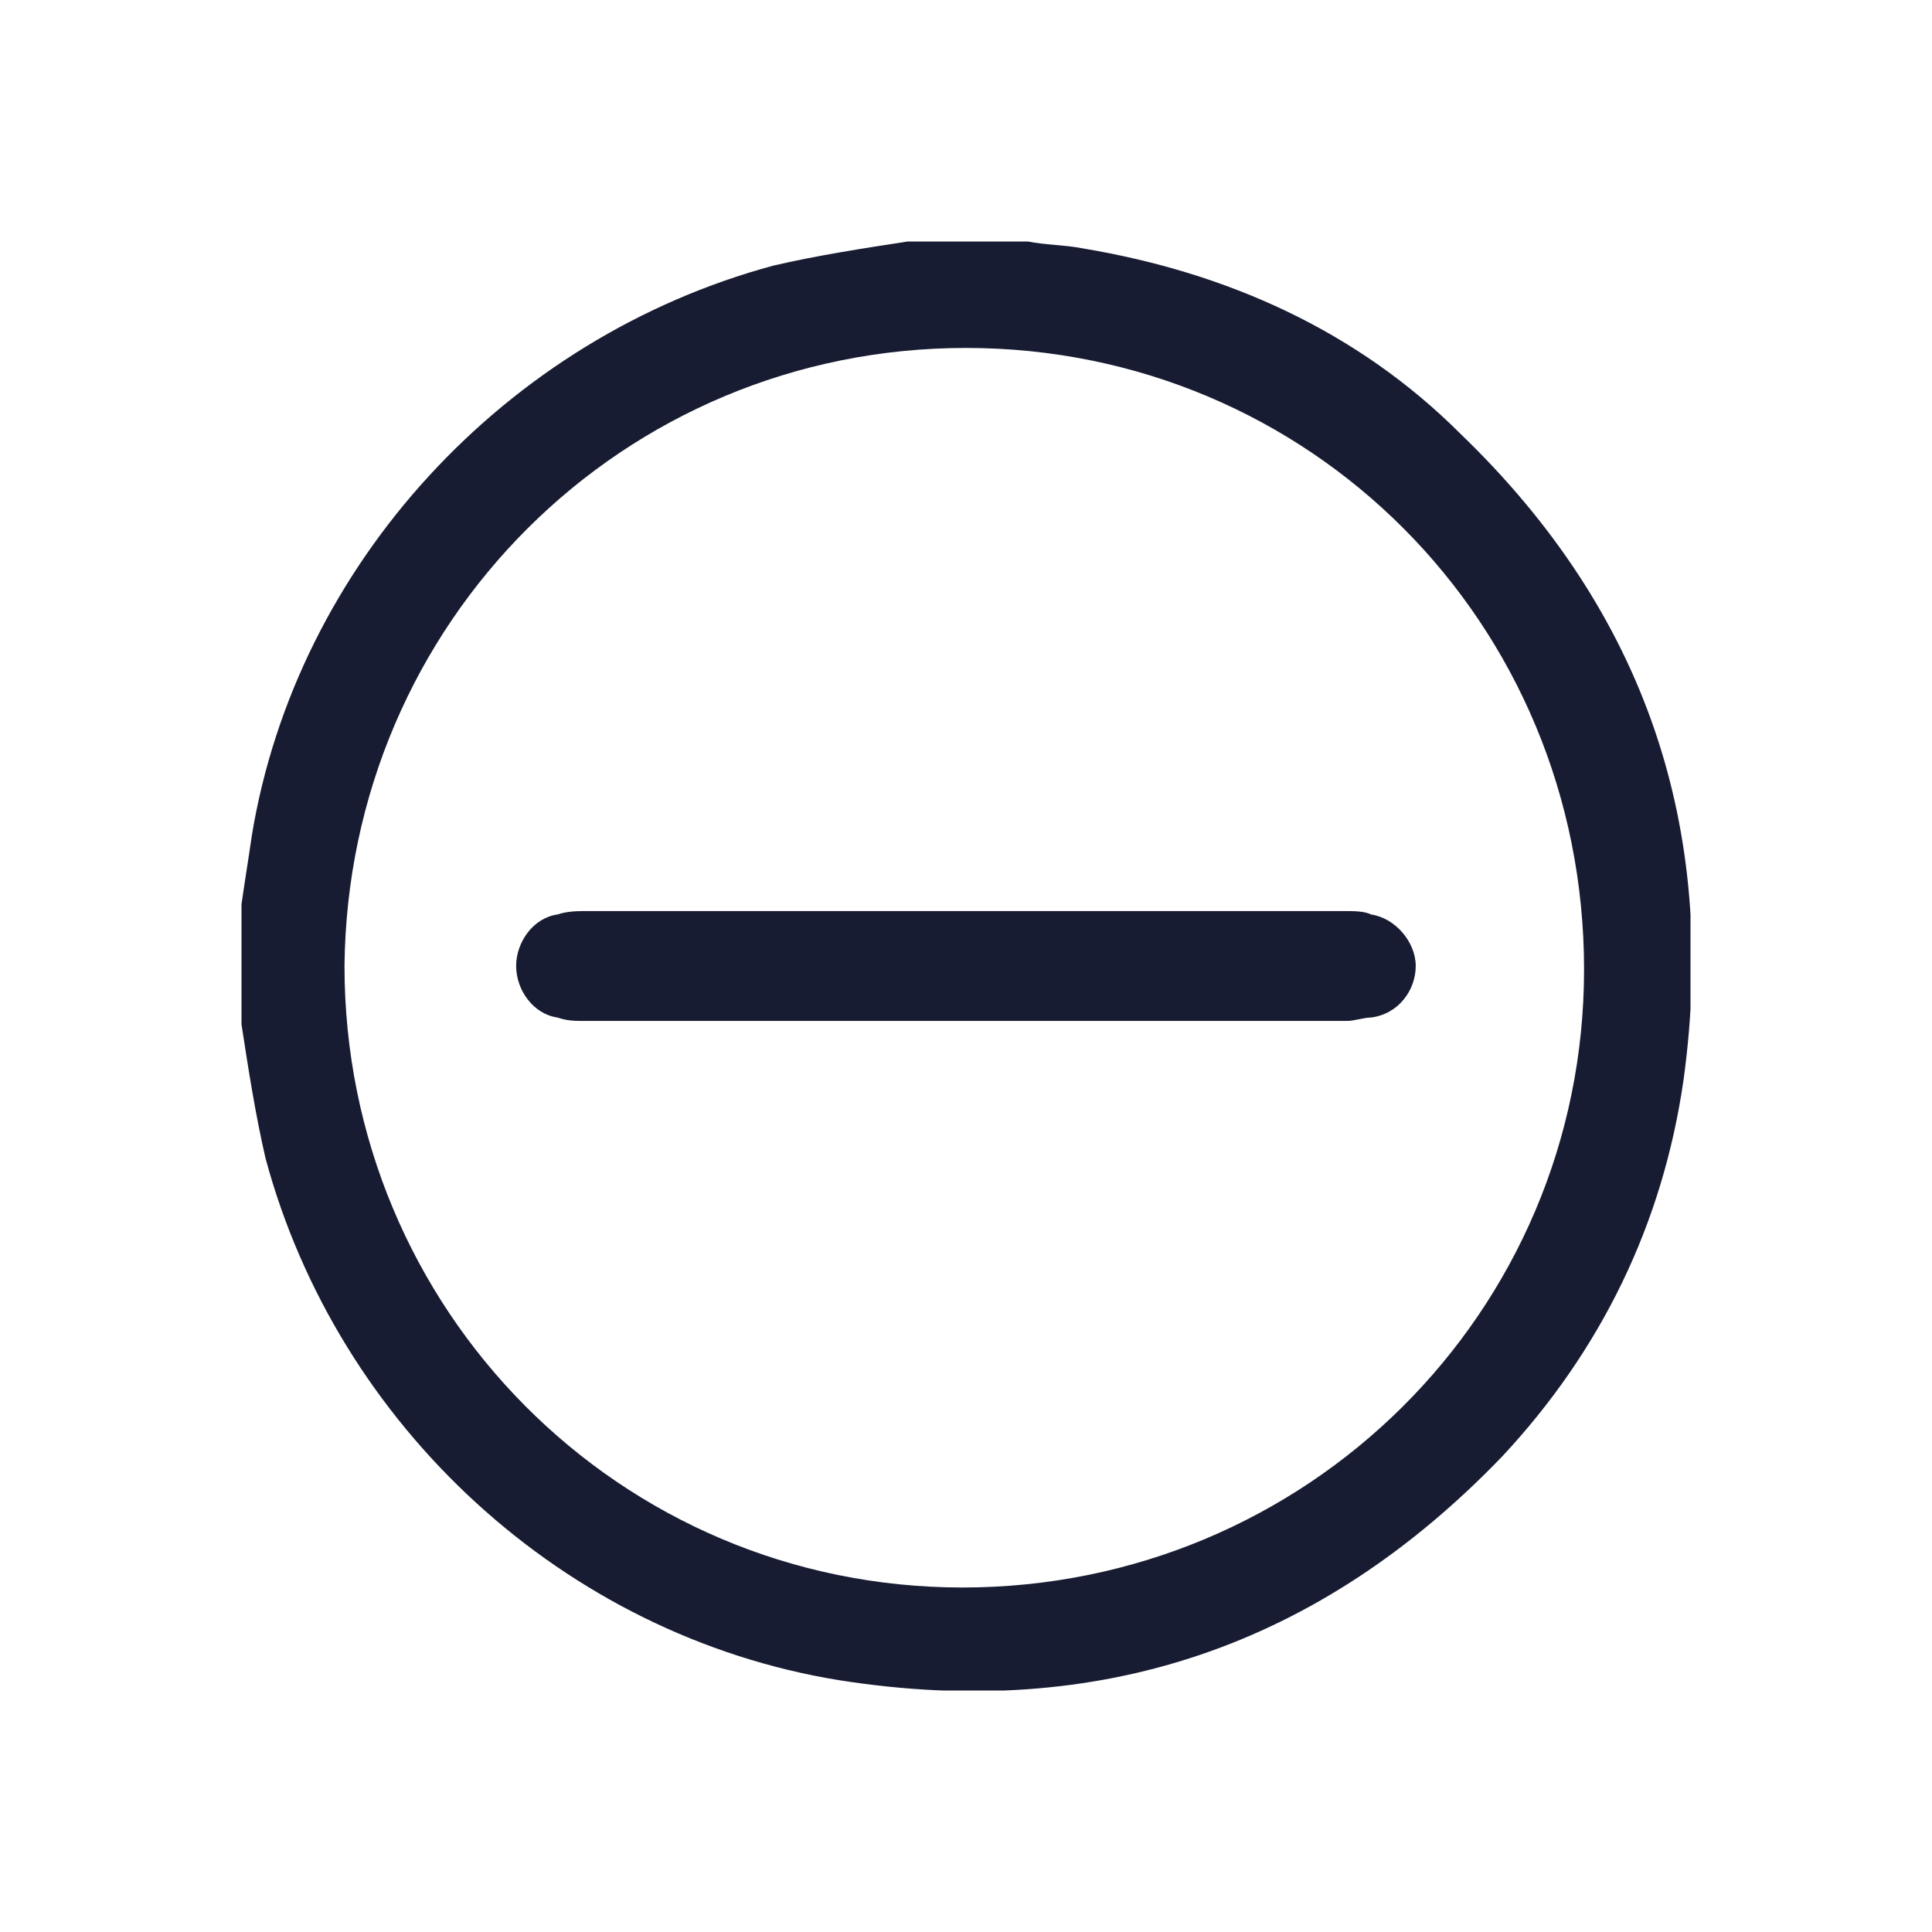 <svg width="32" height="32" viewBox="0 0 32 32" fill="none" xmlns="http://www.w3.org/2000/svg">
<g clip-path="url(#clip0_4394_18079)">
<path d="M15.033 4C15.716 4 16.341 4 17.024 4C17.308 4.057 17.649 4.057 17.934 4.114C20.322 4.512 22.483 5.479 24.19 7.185C27.261 10.142 28.455 13.725 27.886 17.877C27.545 20.265 26.521 22.37 24.872 24.133C21.858 27.261 18.218 28.512 13.896 27.829C9.346 27.09 5.592 23.621 4.398 19.185C4.227 18.445 4.114 17.706 4 16.967C4 16.284 4 15.659 4 14.976C4.057 14.578 4.114 14.237 4.171 13.839C4.91 9.346 8.379 5.592 12.815 4.398C13.555 4.227 14.294 4.114 15.033 4ZM16 5.763C10.313 5.763 5.763 10.313 5.706 16C5.706 21.687 10.256 26.294 15.943 26.294C21.63 26.294 26.237 21.744 26.237 16.057C26.237 10.313 21.687 5.763 16 5.763Z" fill="#181C32"/>
<path d="M15.999 15.09C18.103 15.09 20.151 15.09 22.255 15.09C22.426 15.09 22.596 15.09 22.71 15.147C23.108 15.204 23.449 15.602 23.449 16C23.449 16.398 23.165 16.796 22.71 16.853C22.596 16.853 22.426 16.91 22.312 16.91C18.103 16.91 13.895 16.91 9.686 16.91C9.516 16.91 9.402 16.91 9.231 16.853C8.833 16.796 8.549 16.398 8.549 16C8.549 15.602 8.833 15.204 9.231 15.147C9.402 15.09 9.573 15.09 9.743 15.09C11.847 15.09 13.952 15.09 15.999 15.09Z" fill="#181C32"/>
</g>
<defs>
<clipPath id="clip0_4394_18079">
<rect width="24" height="24" fill="white" transform="translate(4 4)"/>
</clipPath>
</defs>
</svg>
